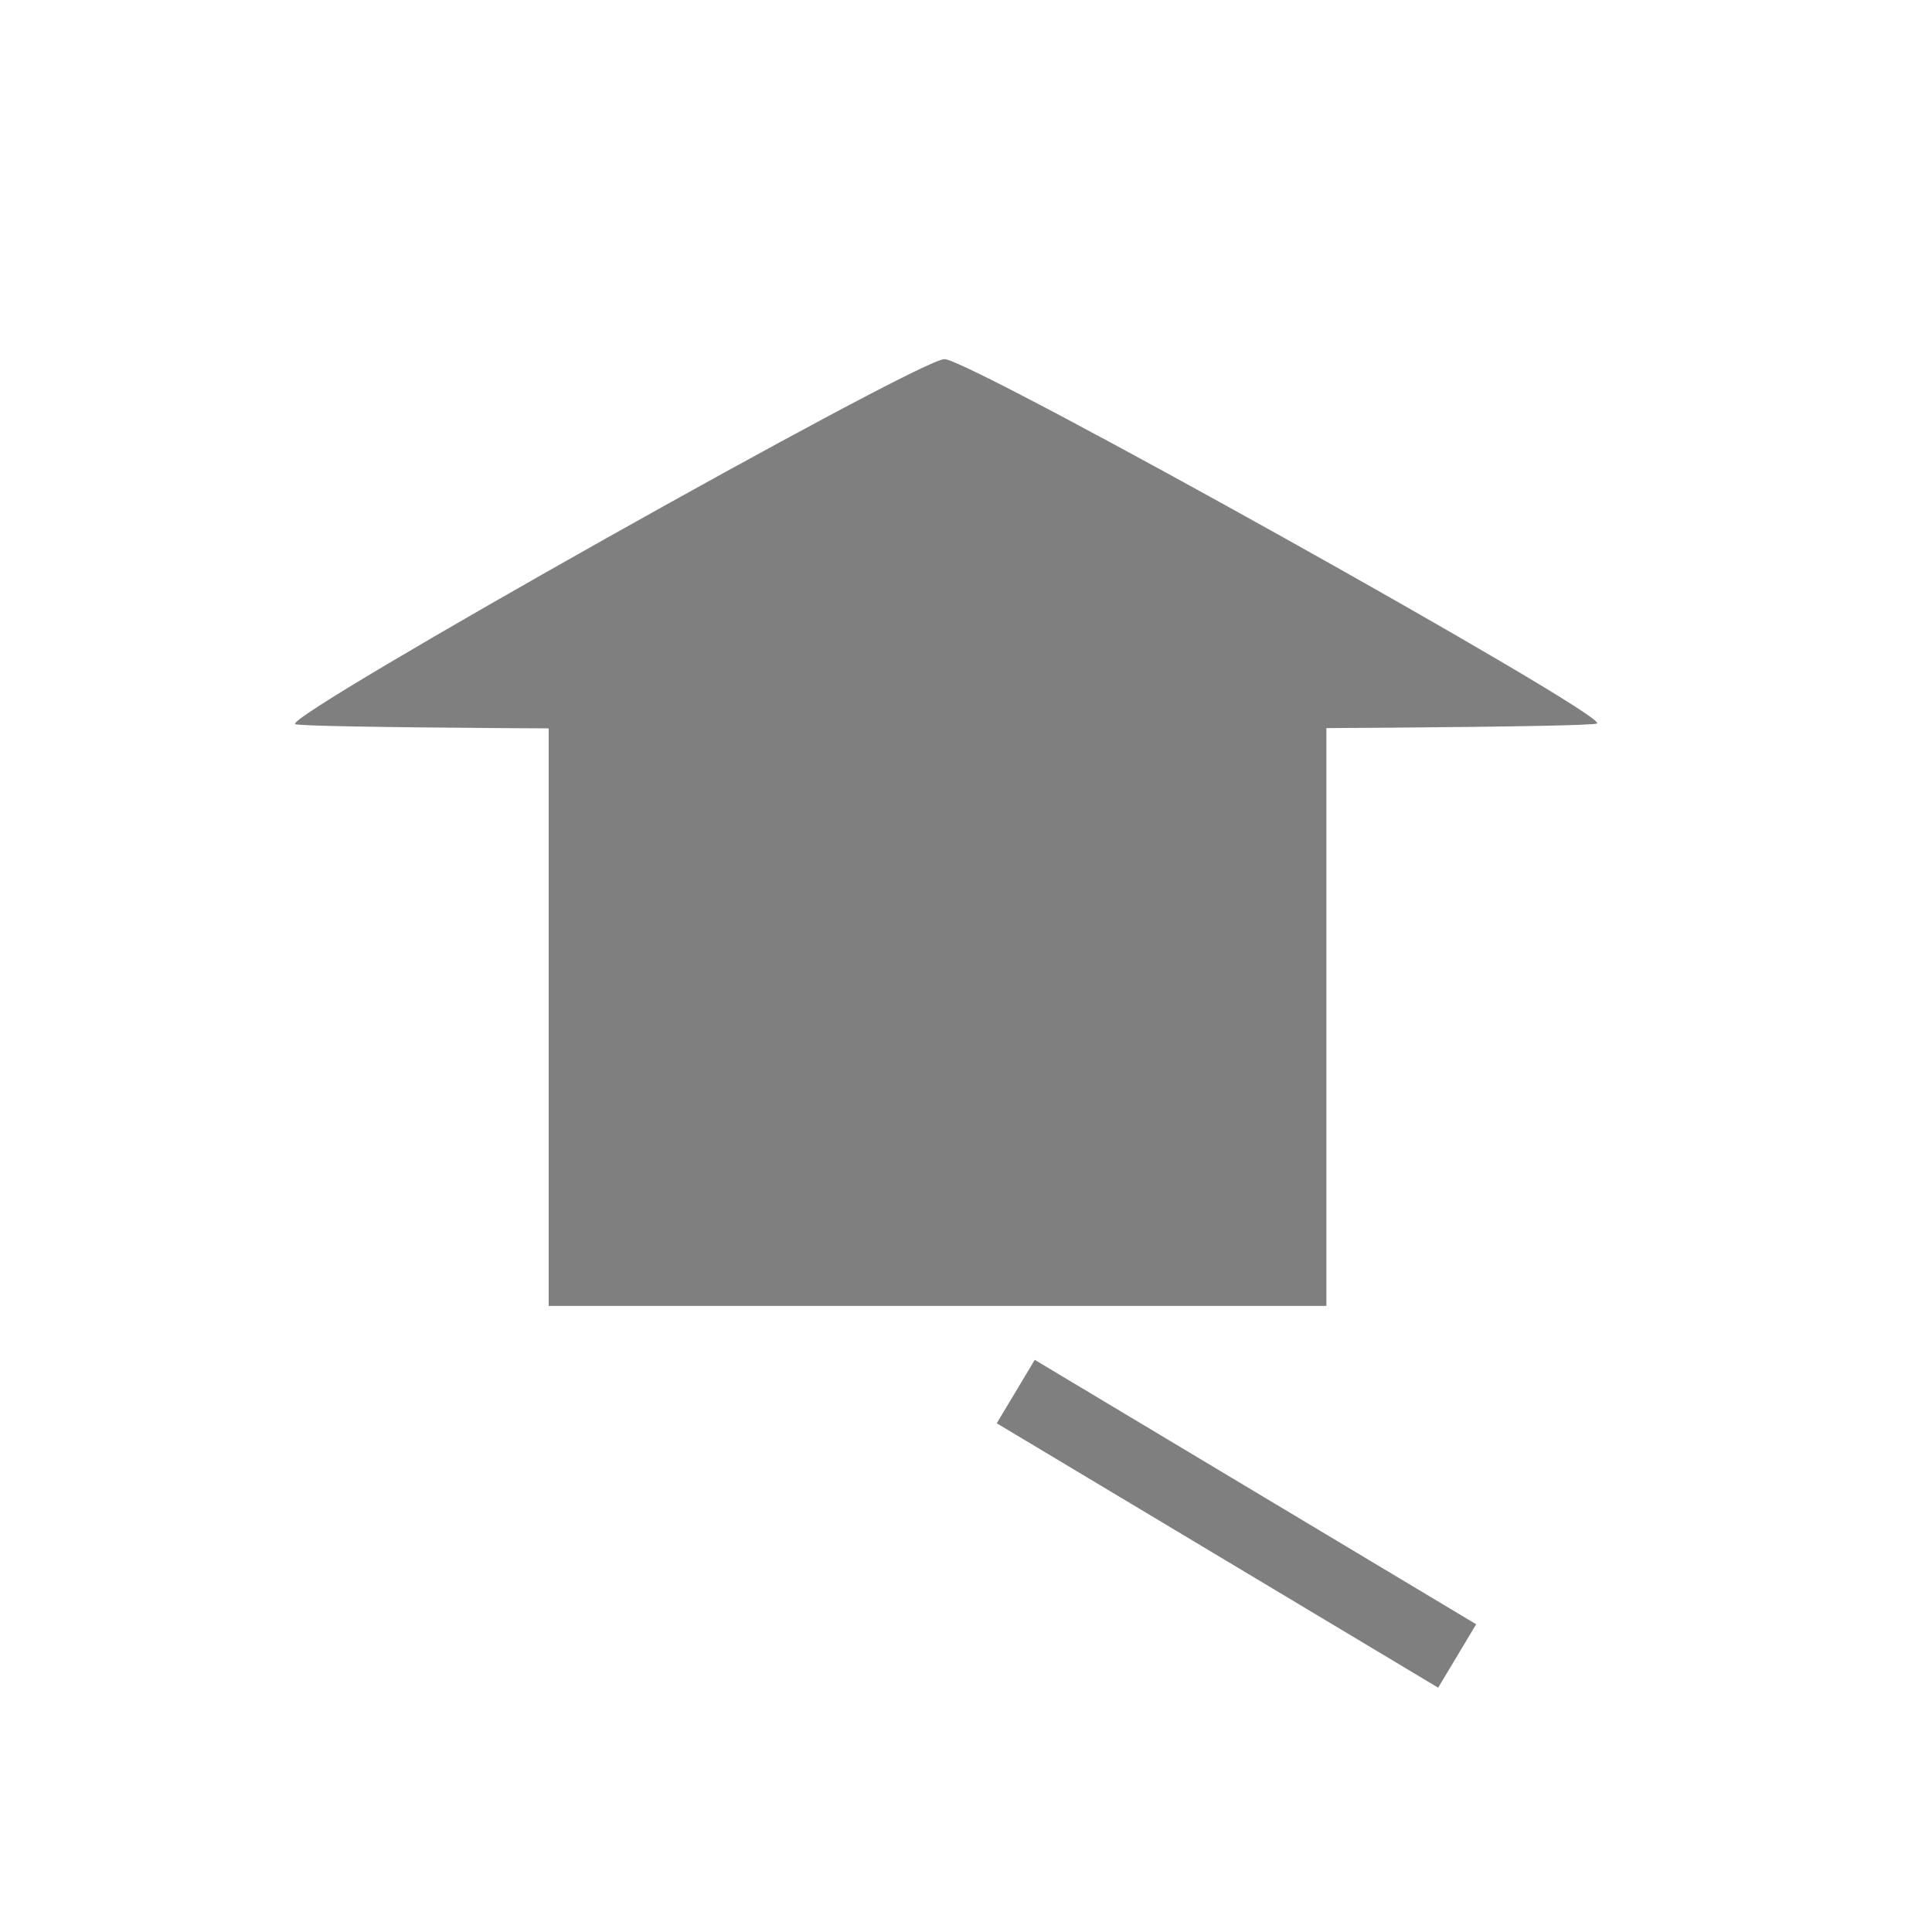 <?xml version="1.0" encoding="UTF-8" standalone="no"?>
<!-- Created with Inkscape (http://www.inkscape.org/) -->

<svg
   xmlns:dc="http://purl.org/dc/elements/1.1/"
   xmlns:cc="http://creativecommons.org/ns#"
   xmlns:rdf="http://www.w3.org/1999/02/22-rdf-syntax-ns#"
   xmlns:svg="http://www.w3.org/2000/svg"
   xmlns="http://www.w3.org/2000/svg"
   xmlns:sodipodi="http://sodipodi.sourceforge.net/DTD/sodipodi-0.dtd"
   xmlns:inkscape="http://www.inkscape.org/namespaces/inkscape"
   width="48"
   height="48"
   viewBox="0 0 48 48"
   id="svg2"
   version="1.1"
   inkscape:version="0.92.4 (5da689c313, 2019-01-14)"
   sodipodi:docname="customer_connection_dark.svg">
  <defs
     id="defs4" />
  <sodipodi:namedview
     id="base"
     pagecolor="#ffffff"
     bordercolor="#666666"
     borderopacity="1.0"
     inkscape:pageopacity="0.0"
     inkscape:pageshadow="2"
     inkscape:zoom="15.839192"
     inkscape:cx="47.93063"
     inkscape:cy="24.021536"
     inkscape:document-units="px"
     inkscape:current-layer="layer1"
     showgrid="false"
     units="px"
     inkscape:window-width="1920"
     inkscape:window-height="1017"
     inkscape:window-x="-8"
     inkscape:window-y="-8"
     inkscape:window-maximized="1" />
  <g
     inkscape:label="Layer 1"
     inkscape:groupmode="layer"
     id="layer1"
     transform="translate(0,-1004.362)">
    <rect
       style="fill:#7f7f7f;fill-opacity:1;stroke:#7f7f7f;stroke-width:1.688;stroke-opacity:1"
       id="rect816"
       width="17.634"
       height="14.518"
       x="14.476"
       y="1021.445" />
    <path
       style="display:inline;fill:#7f7f7f;fill-rule:evenodd;stroke:#7f7f7f;stroke-width:1.837;stroke-linecap:butt;stroke-linejoin:miter;stroke-miterlimit:4;stroke-dasharray:none;stroke-opacity:1;fill-opacity:1"
       d="m 36.203,1045.504 -10.967,-6.569"
       id="path826"
       inkscape:connector-type="polyline"
       inkscape:connector-curvature="0" />
    <path
       sodipodi:type="star"
       style="fill:#7f7f7f;fill-opacity:1;stroke:#7f7f7f;stroke-width:0;stroke-linecap:butt;stroke-linejoin:miter;stroke-miterlimit:4;stroke-dasharray:none;stroke-dashoffset:0;stroke-opacity:1"
       id="path823"
       sodipodi:sides="3"
       sodipodi:cx="24.748737"
       sodipodi:cy="989.48022"
       sodipodi:r1="21.268749"
       sodipodi:r2="7.4080243"
       sodipodi:arg1="0.52209161"
       sodipodi:arg2="1.5692892"
       inkscape:flatsided="true"
       inkscape:rounded="0.02"
       inkscape:randomized="0"
       d="m 43.184,1000.087 c -0.367,0.639 -36.469,0.693 -36.839,0.055 -0.369,-0.637 17.634,-31.93 18.371,-31.931 0.737,-0.001 18.835,31.237 18.467,31.875 z"
       inkscape:transform-center-x="39.10082"
       inkscape:transform-center-y="-12.616972"
       transform="matrix(0.878,0,0,0.284,1.763,738.312)" />
  </g>
</svg>
